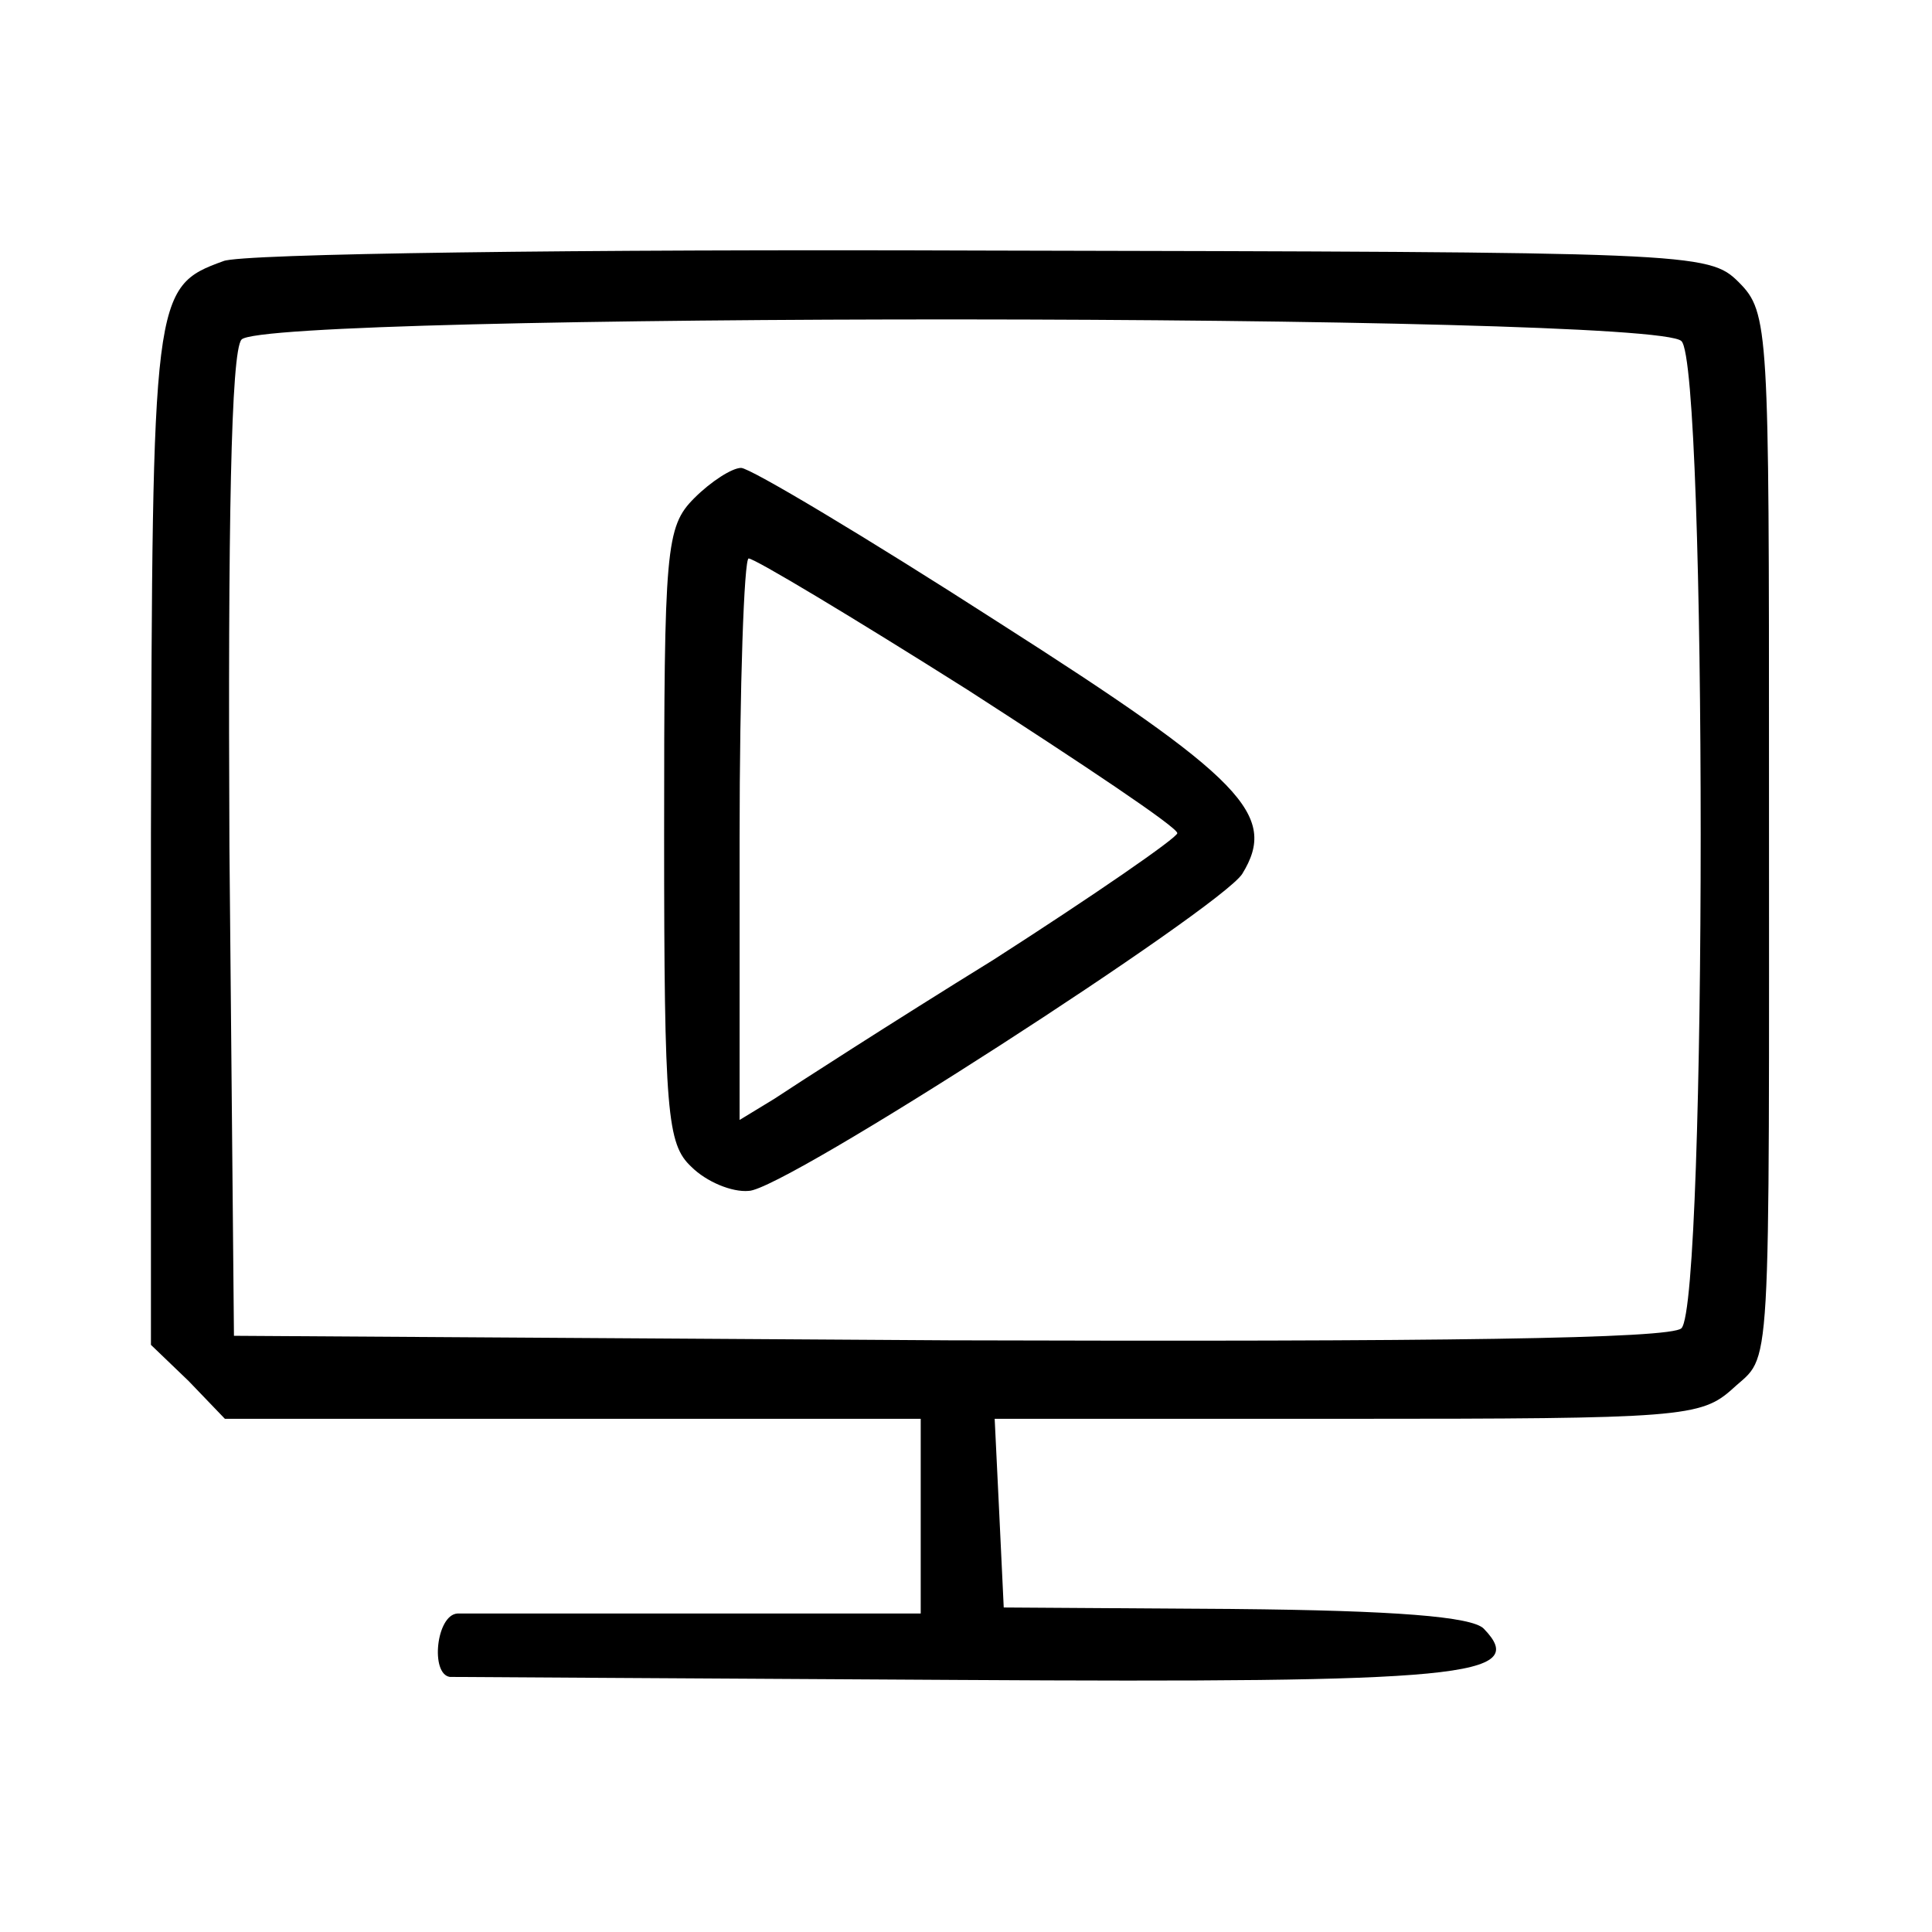 <?xml version="1.0" standalone="no"?>
<!DOCTYPE svg PUBLIC "-//W3C//DTD SVG 20010904//EN"
 "http://www.w3.org/TR/2001/REC-SVG-20010904/DTD/svg10.dtd">
<svg version="1.0" xmlns="http://www.w3.org/2000/svg"
 width="128pt" height="128pt" viewBox="0 0 128 128"
 preserveAspectRatio="xMidYMid meet">

<g transform="translate(0,128) scale(0.1,-0.1)"
fill="#000000" stroke="none">
<path d="M148 1107 c-47 -17 -47 -22 -48 -380 l0 -338 25 -24 24 -25 231 0
230 0 0 -65 0 -64 -147 0 c-82 0 -154 0 -160 0 -14 -1 -18 -40 -5 -42 4 0 155
-1 336 -2 335 -2 380 2 349 34 -8 8 -59 12 -165 13 l-153 1 -3 63 -3 62 234 0
c221 0 234 1 255 20 26 24 24 -4 24 408 0 294 0 305 -20 325 -20 20 -30 20
-502 21 -265 1 -491 -2 -502 -7z m966 -53 c17 -16 17 -637 0 -654 -7 -7 -160
-9 -485 -8 l-474 3 -3 324 c-1 213 1 328 8 336 15 18 936 18 954 -1z"/>
<path d="M460 950 c-19 -19 -20 -33 -20 -223 0 -185 2 -205 18 -220 10 -10 27
-17 38 -16 23 0 312 187 327 210 24 39 1 63 -162 167 -87 56 -164 102 -170
102 -6 0 -20 -9 -31 -20z m181 -127 c76 -49 139 -91 139 -95 0 -3 -55 -41
-122 -84 -68 -42 -133 -84 -145 -92 l-23 -14 0 186 c0 102 3 186 6 186 4 0 69
-39 145 -87z"/>
</g>
</svg>

